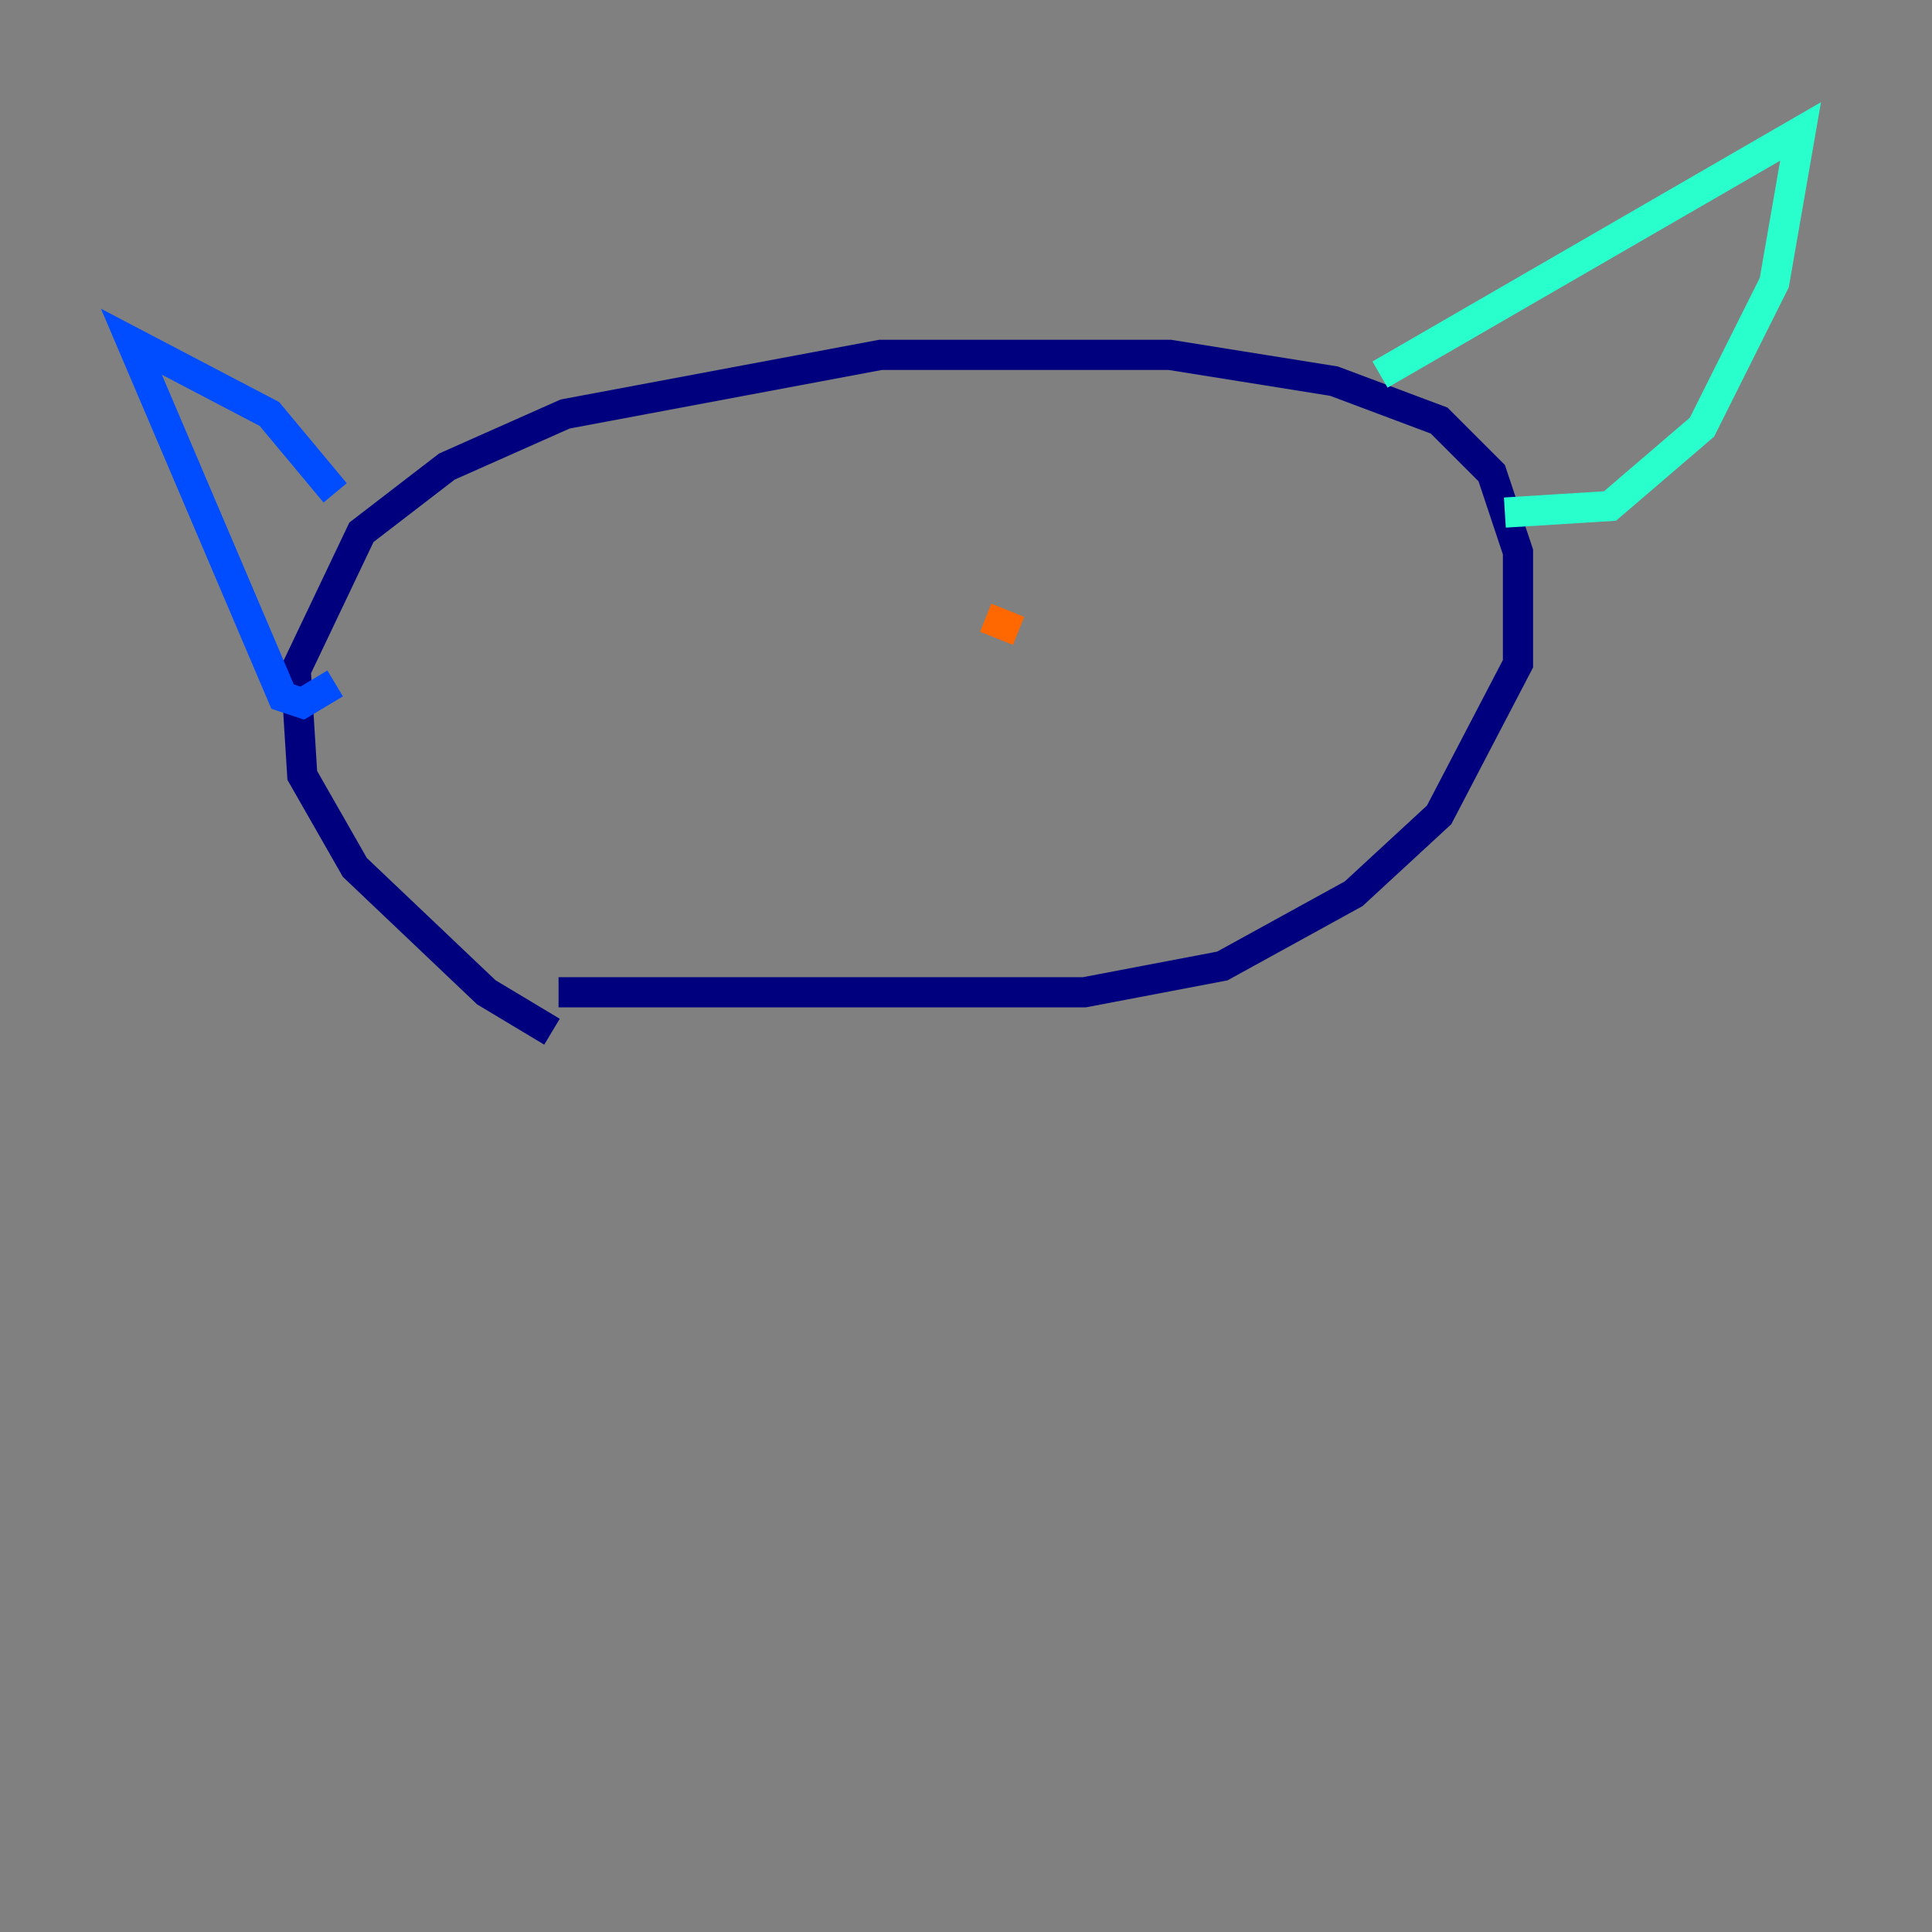 <?xml version="1.0" encoding="utf-8" ?>
<svg baseProfile="tiny" height="128" version="1.2" viewBox="0,0,128,128" width="128" xmlns="http://www.w3.org/2000/svg" xmlns:ev="http://www.w3.org/2001/xml-events" xmlns:xlink="http://www.w3.org/1999/xlink"><rect x="0" y="0" width="128" height="128" fill="#808080" stroke="none"/><defs /><polyline fill="none" points="36.571,68.354 32.218,65.742 23.51,57.469 20.027,51.374 19.592,44.408 23.946,35.265 29.605,30.912 37.442,27.429 58.34,23.51 77.497,23.51 88.381,25.252 95.347,27.864 98.83,31.347 100.571,36.571 100.571,43.973 95.347,53.986 89.687,59.211 80.98,64.0 71.837,65.742 37.007,65.742" stroke="#00007f" stroke-width="2" /><polyline fill="none" points="22.204,32.653 17.85,27.429 8.707,22.64 18.721,46.15 20.027,46.585 22.204,45.279" stroke="#004cff" stroke-width="2" /><polyline fill="none" points="91.429,24.816 119.293,8.707 117.551,18.721 112.762,28.299 106.667,33.524 99.701,33.959" stroke="#29ffcd" stroke-width="2" /><polyline fill="none" points="41.361,41.796 41.361,41.796" stroke="#cdff29" stroke-width="2" /><polyline fill="none" points="65.306,40.925 67.483,41.796" stroke="#ff6700" stroke-width="2" /><polyline fill="none" points="48.762,54.857 48.762,54.857" stroke="#7f0000" stroke-width="2" /></svg>